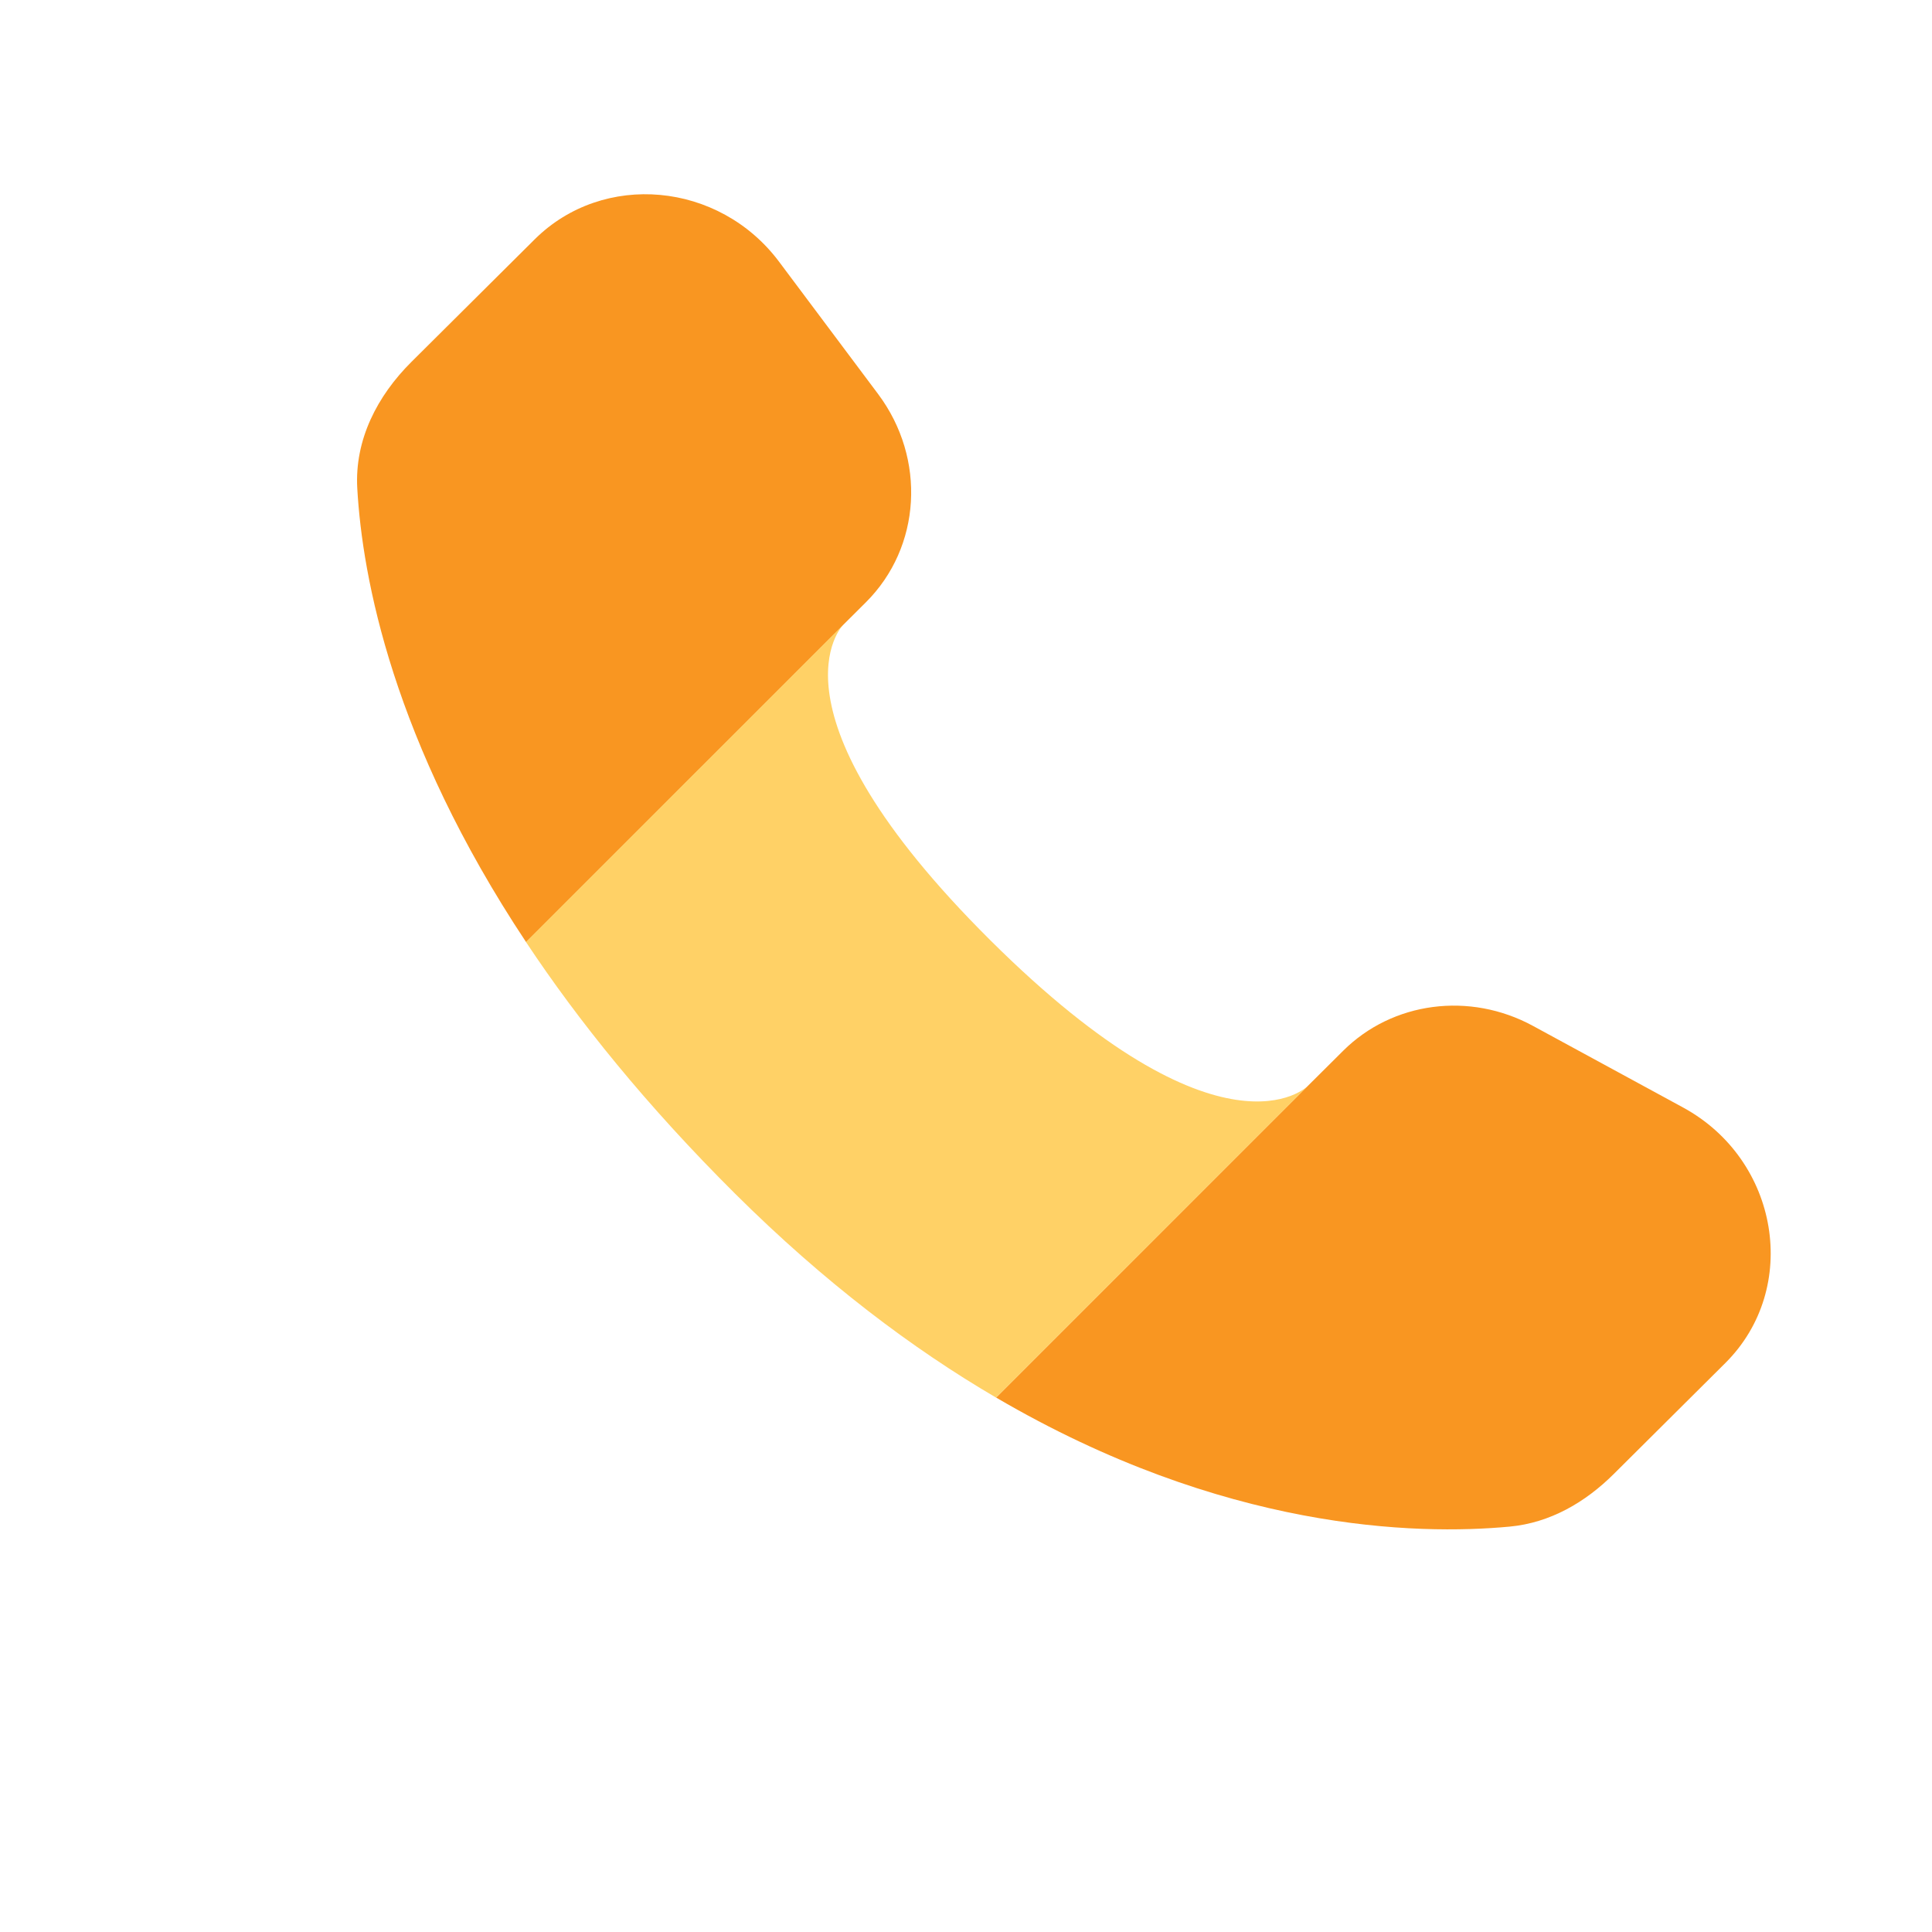 <svg width="41" height="41" viewBox="0 0 41 41" fill="none" xmlns="http://www.w3.org/2000/svg">
<path fill-rule="evenodd" clipRule="evenodd" d="M27.745 23.054L28.504 22.299C29.553 21.256 31.189 21.041 32.532 21.771L35.716 23.502C37.761 24.614 38.211 27.338 36.613 28.927L34.246 31.281C33.644 31.88 32.897 32.317 32.038 32.397C30.051 32.583 25.963 32.483 21.14 29.659L27.745 23.054ZM17.895 13.26L18.373 12.784C19.551 11.614 19.662 9.734 18.634 8.361L16.533 5.554C15.261 3.855 12.804 3.631 11.346 5.08L8.73 7.681C8.008 8.4 7.523 9.331 7.582 10.365C7.69 12.263 8.337 15.73 11.163 19.991L17.895 13.26Z" fill="#F99621"/>
<path opacity="0.6" d="M21.014 19.951C16.105 15.069 17.883 13.271 17.894 13.26L11.162 19.991C12.272 21.665 13.719 23.461 15.601 25.333C17.501 27.222 19.369 28.624 21.138 29.659L27.744 23.054C27.744 23.054 25.939 24.848 21.014 19.951Z" fill="#FFB300"/>
</svg>
